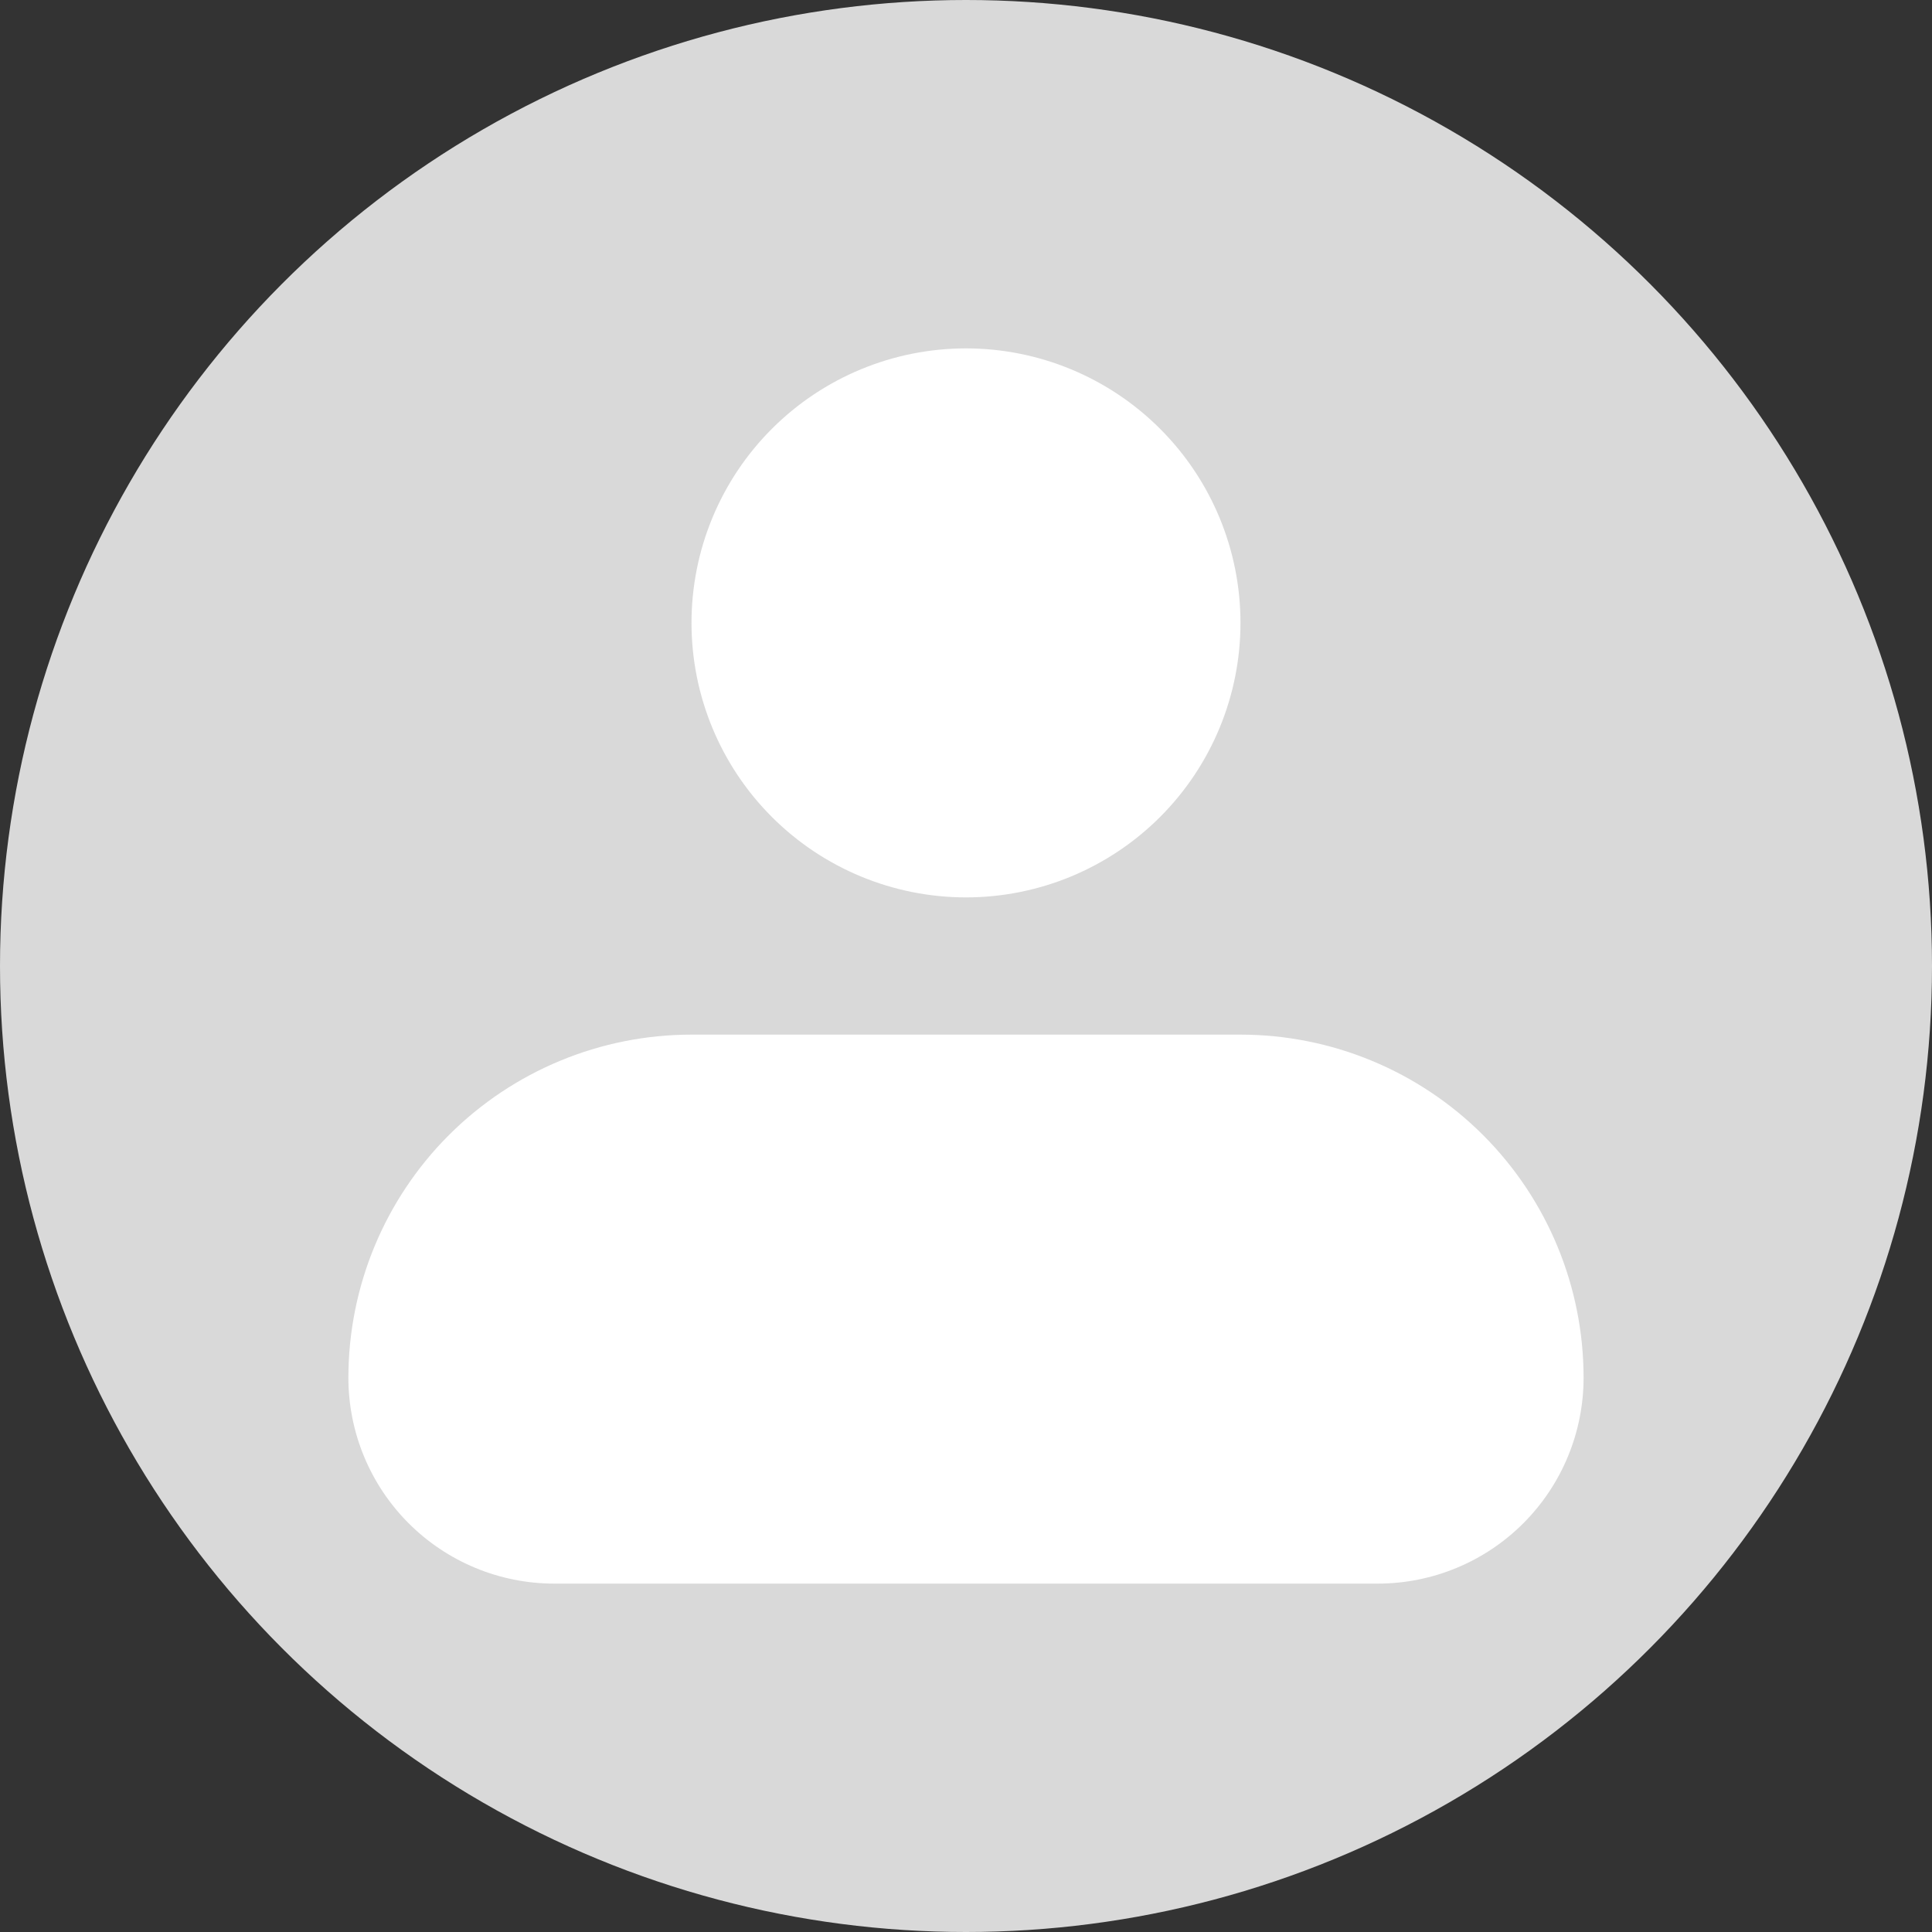 <svg width="86" height="86" viewBox="0 0 86 86" fill="none" xmlns="http://www.w3.org/2000/svg">
<rect x="0" y="0" width="86" height="86" fill="#333333" stroke="none"/>
<circle cx="43" cy="43" r="43" fill="#D9D9D9"/>
<path fill-rule="evenodd" clip-rule="evenodd" d="M30.781 27.727C30.781 24.486 32.068 21.378 34.36 19.087C36.651 16.796 39.759 15.508 43 15.508C46.24 15.508 49.348 16.796 51.639 19.087C53.931 21.378 55.218 24.486 55.218 27.727C55.218 30.967 53.931 34.075 51.639 36.367C49.348 38.658 46.24 39.946 43 39.946C39.759 39.946 36.651 38.658 34.36 36.367C32.068 34.075 30.781 30.967 30.781 27.727ZM30.781 46.055C26.73 46.055 22.846 47.664 19.981 50.528C17.117 53.392 15.508 57.277 15.508 61.328C15.508 63.758 16.473 66.089 18.192 67.808C19.91 69.526 22.241 70.492 24.672 70.492H61.328C63.758 70.492 66.089 69.526 67.807 67.808C69.526 66.089 70.491 63.758 70.491 61.328C70.491 57.277 68.882 53.392 66.018 50.528C63.154 47.664 59.269 46.055 55.218 46.055H30.781Z" fill="white"/>
</svg>
